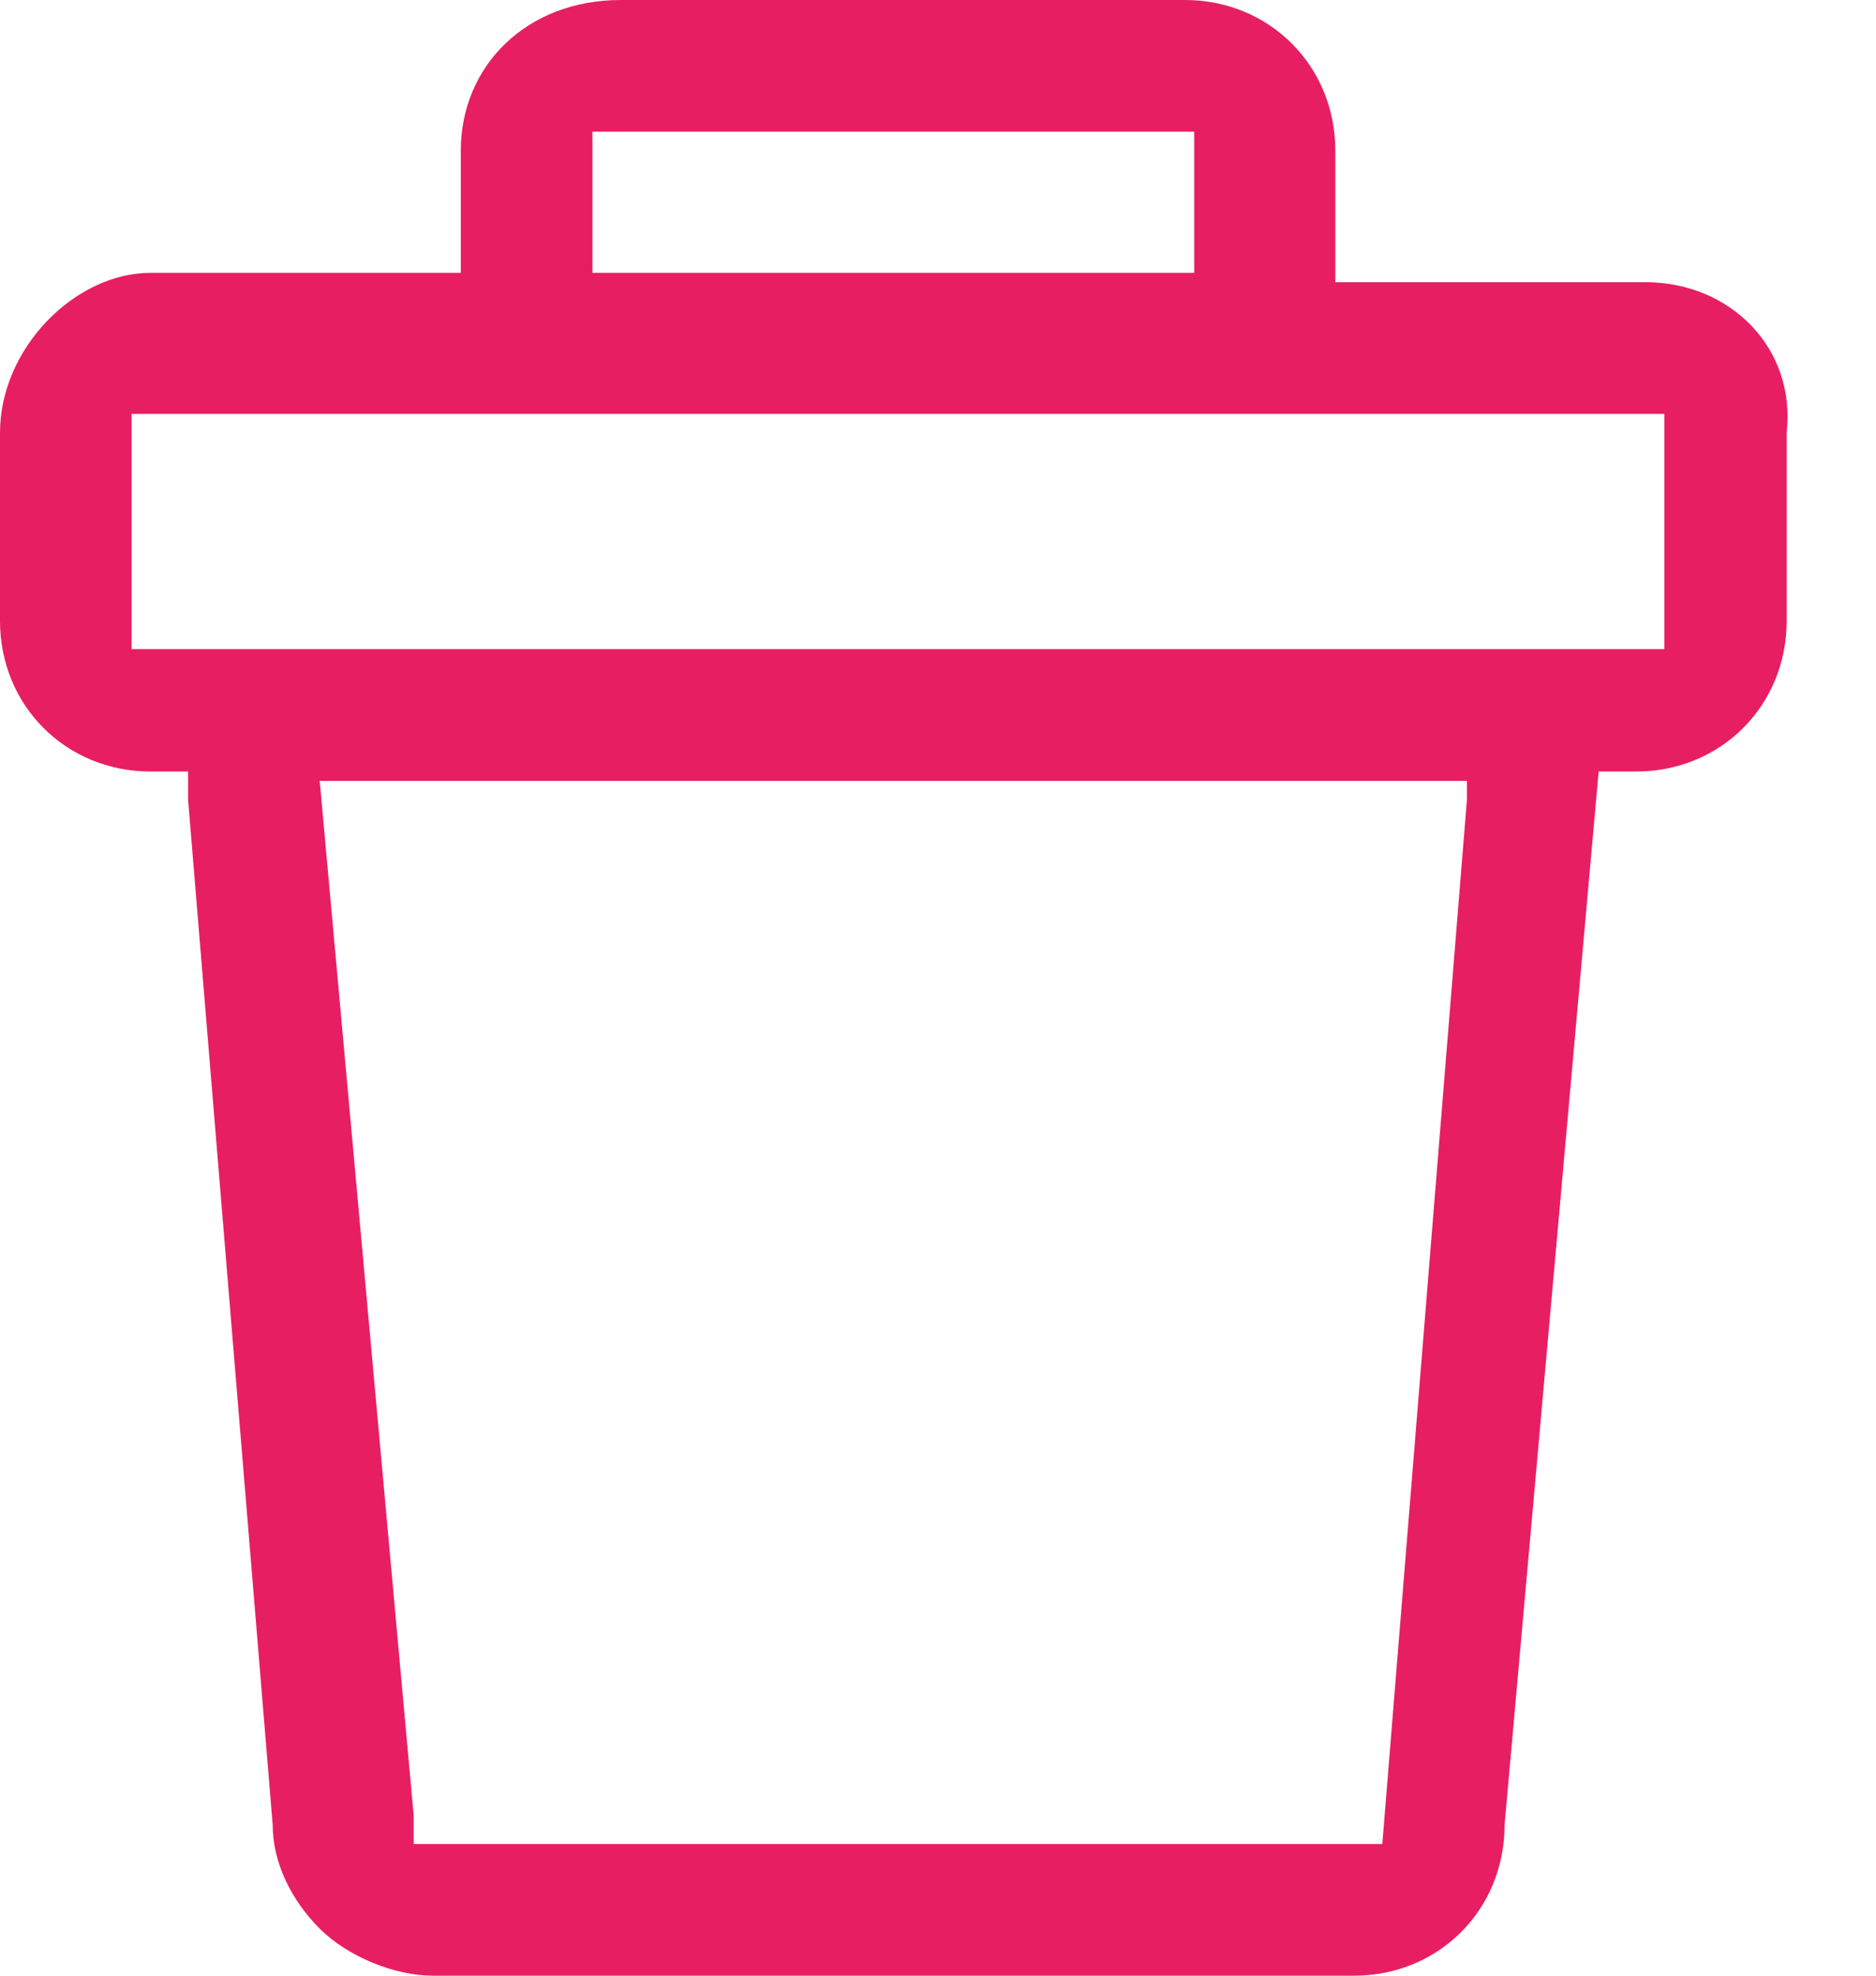 <svg width="19" height="20" viewBox="0 0 19 20" fill="none" xmlns="http://www.w3.org/2000/svg">
<path d="M16.667 2.857H13.524V1.524C13.524 0.667 12.857 0 12 0H6.286C5.333 0 4.667 0.667 4.667 1.524V2.762H1.524C0.762 2.762 0 3.524 0 4.381V6.286C0 7.143 0.667 7.81 1.524 7.81H1.905V8.095L2.762 18.476C2.762 18.857 2.952 19.238 3.238 19.524C3.524 19.809 4 20 4.381 20H13.714C14.571 20 15.238 19.333 15.238 18.476L16.191 7.81H16.571C17.429 7.81 18.095 7.143 18.095 6.286V4.381C18.191 3.524 17.524 2.857 16.667 2.857ZM3.238 7.905H14.857V8.095L14 18.667H4.19V18.381L3.238 7.905ZM6 2.762V1.333H12.095V2.762H6ZM16.857 4.19V6.571H1.333V4.19H16.857Z" fill="#E81E62"/>
</svg>
